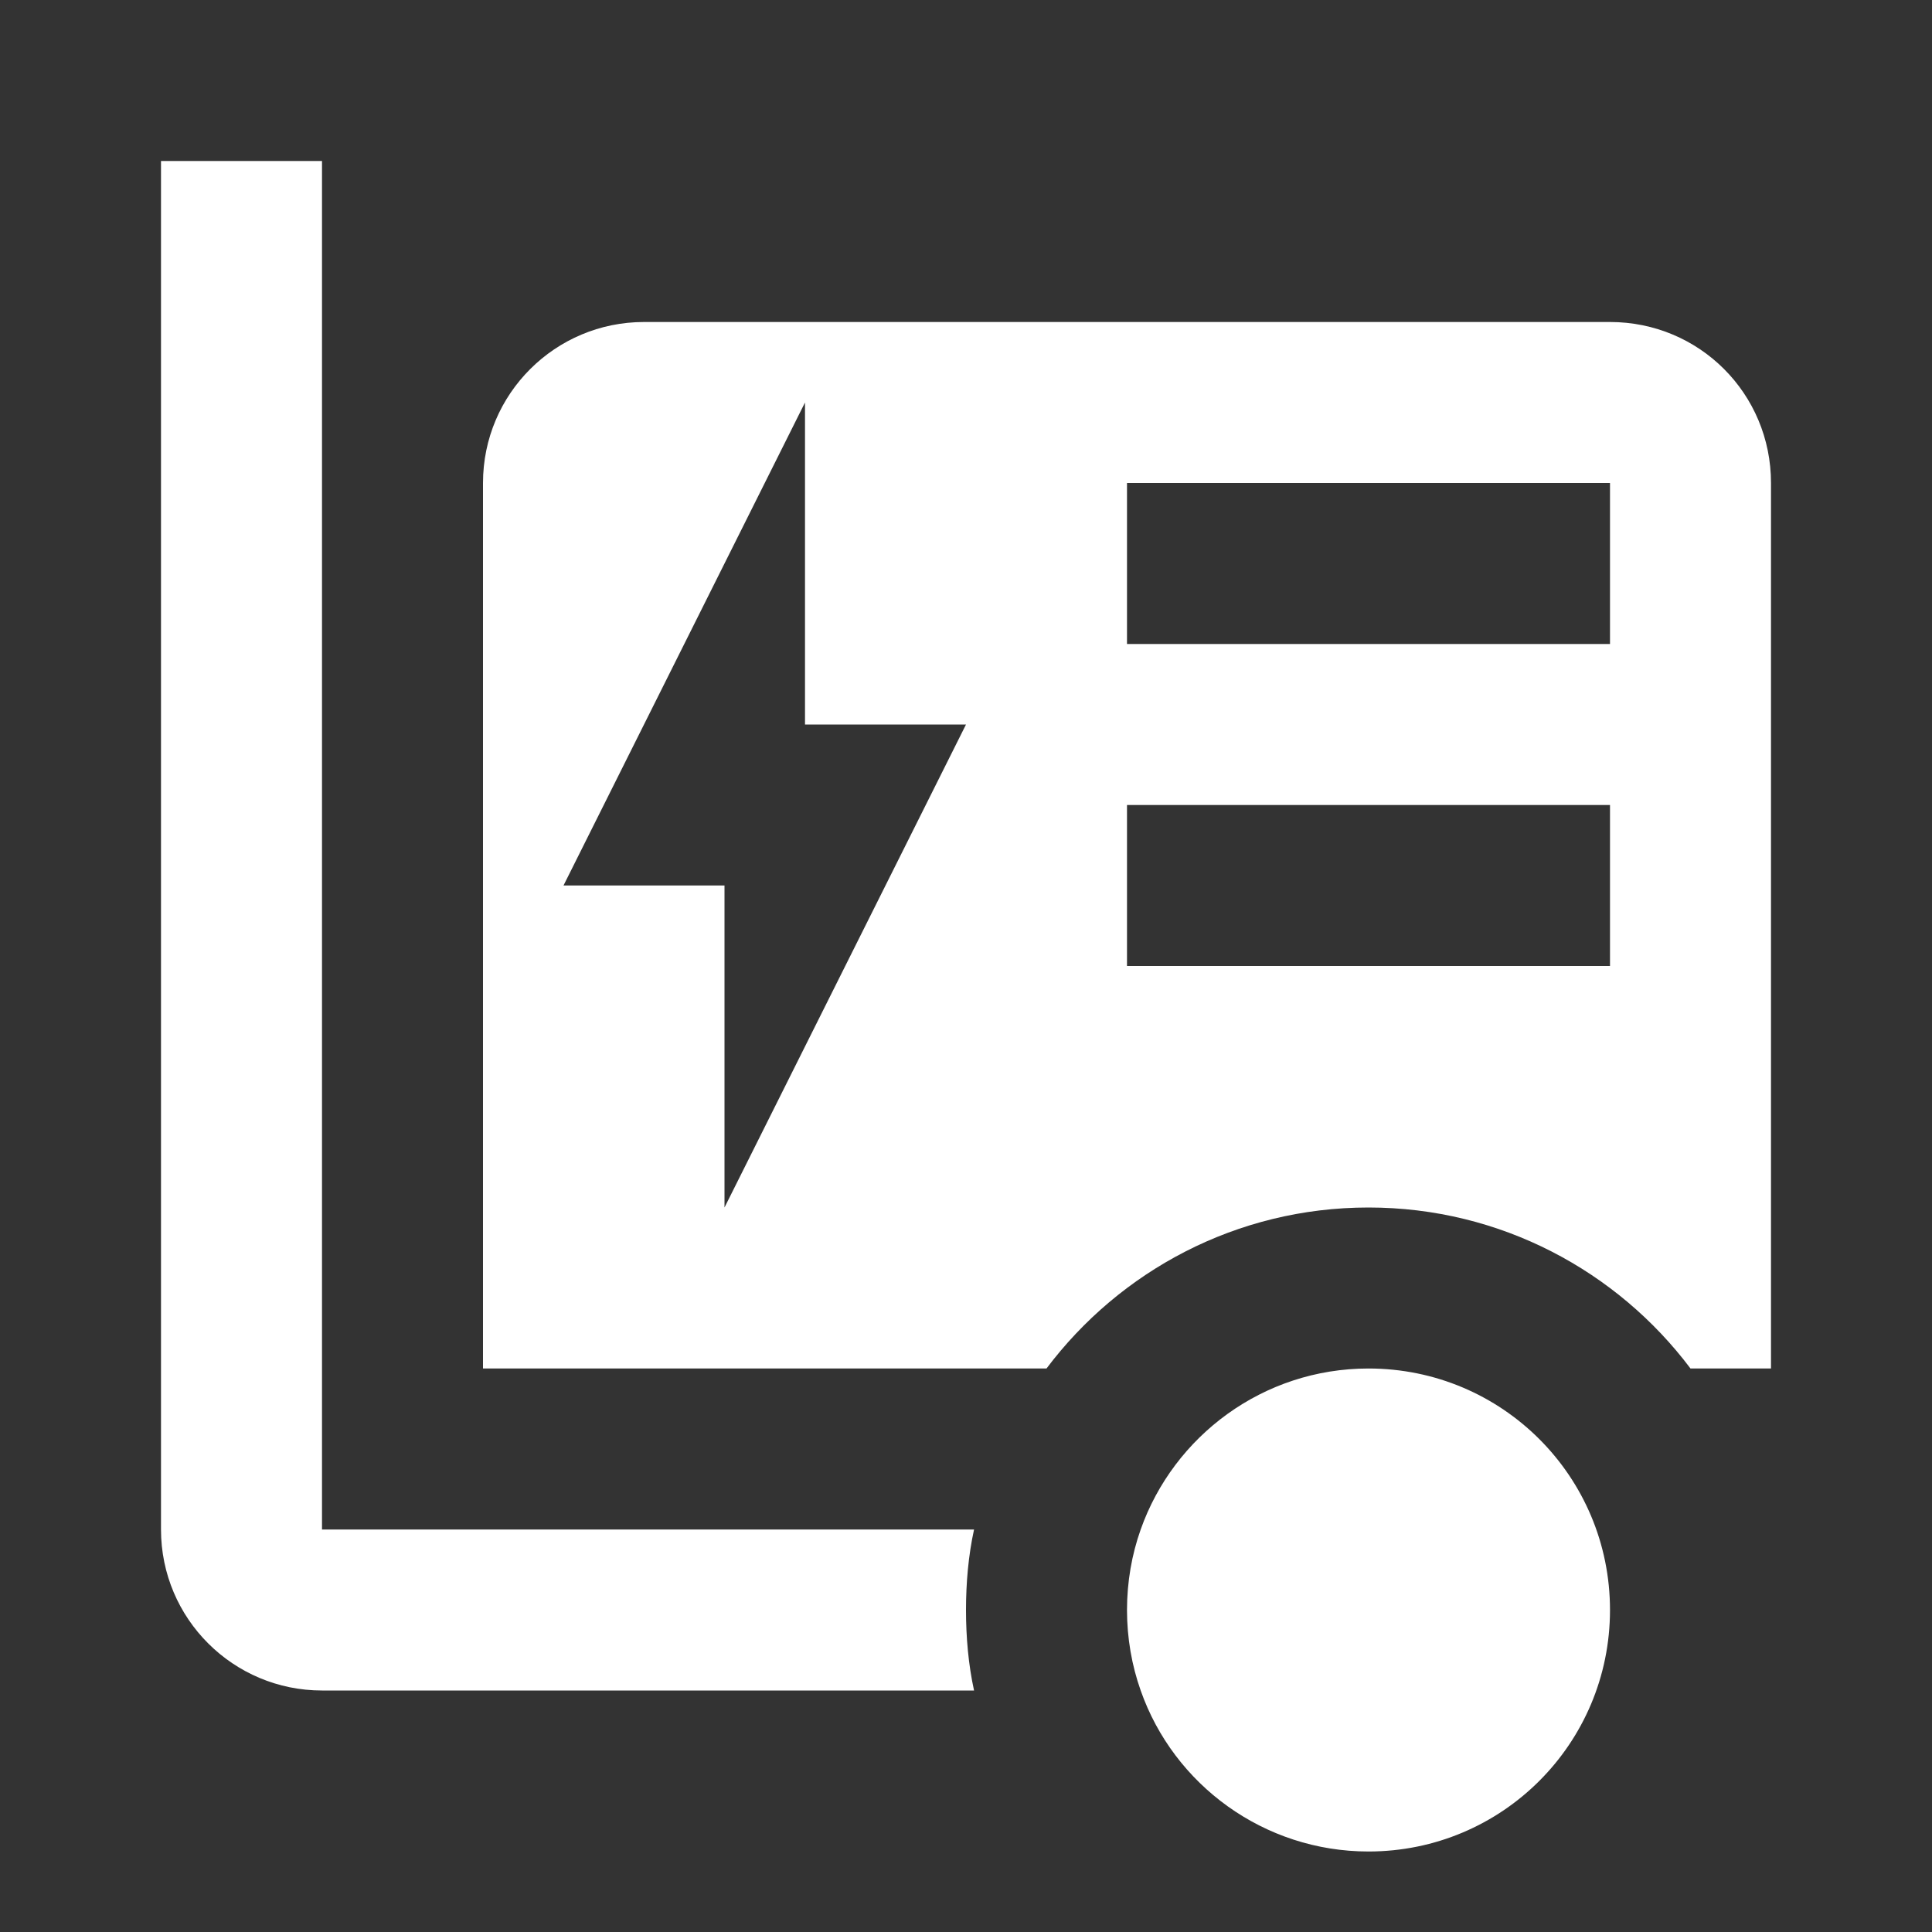 <svg xmlns="http://www.w3.org/2000/svg" fill="white" id="mdi-generator-mobile" viewBox="0 0 24 24"><rect x="0" y="0" width="24" height="24" fill="#333333" stroke="none"/><path d="M4 2H2V19C2 20.11 2.9 21 4 21H12.1C12.03 20.68 12 20.34 12 20C12 19.66 12.03 19.32 12.1 19H4V2M13 17C13.91 15.79 15.36 15 17 15C18.64 15 20.09 15.79 21 17H22V6C22 4.89 21.11 4 20 4H8C6.9 4 6 4.89 6 6V17H13M20 6V8H14V6H20M14 10H20V12H14V10M7 11L10 5V9H12L9 15V11H7M14.17 19C14.06 19.31 14 19.65 14 20C14 20.35 14.06 20.69 14.17 21C14.58 22.17 15.7 23 17 23C18.66 23 20 21.66 20 20C20 18.34 18.66 17 17 17C15.69 17 14.58 17.84 14.17 19Z" /></svg>
